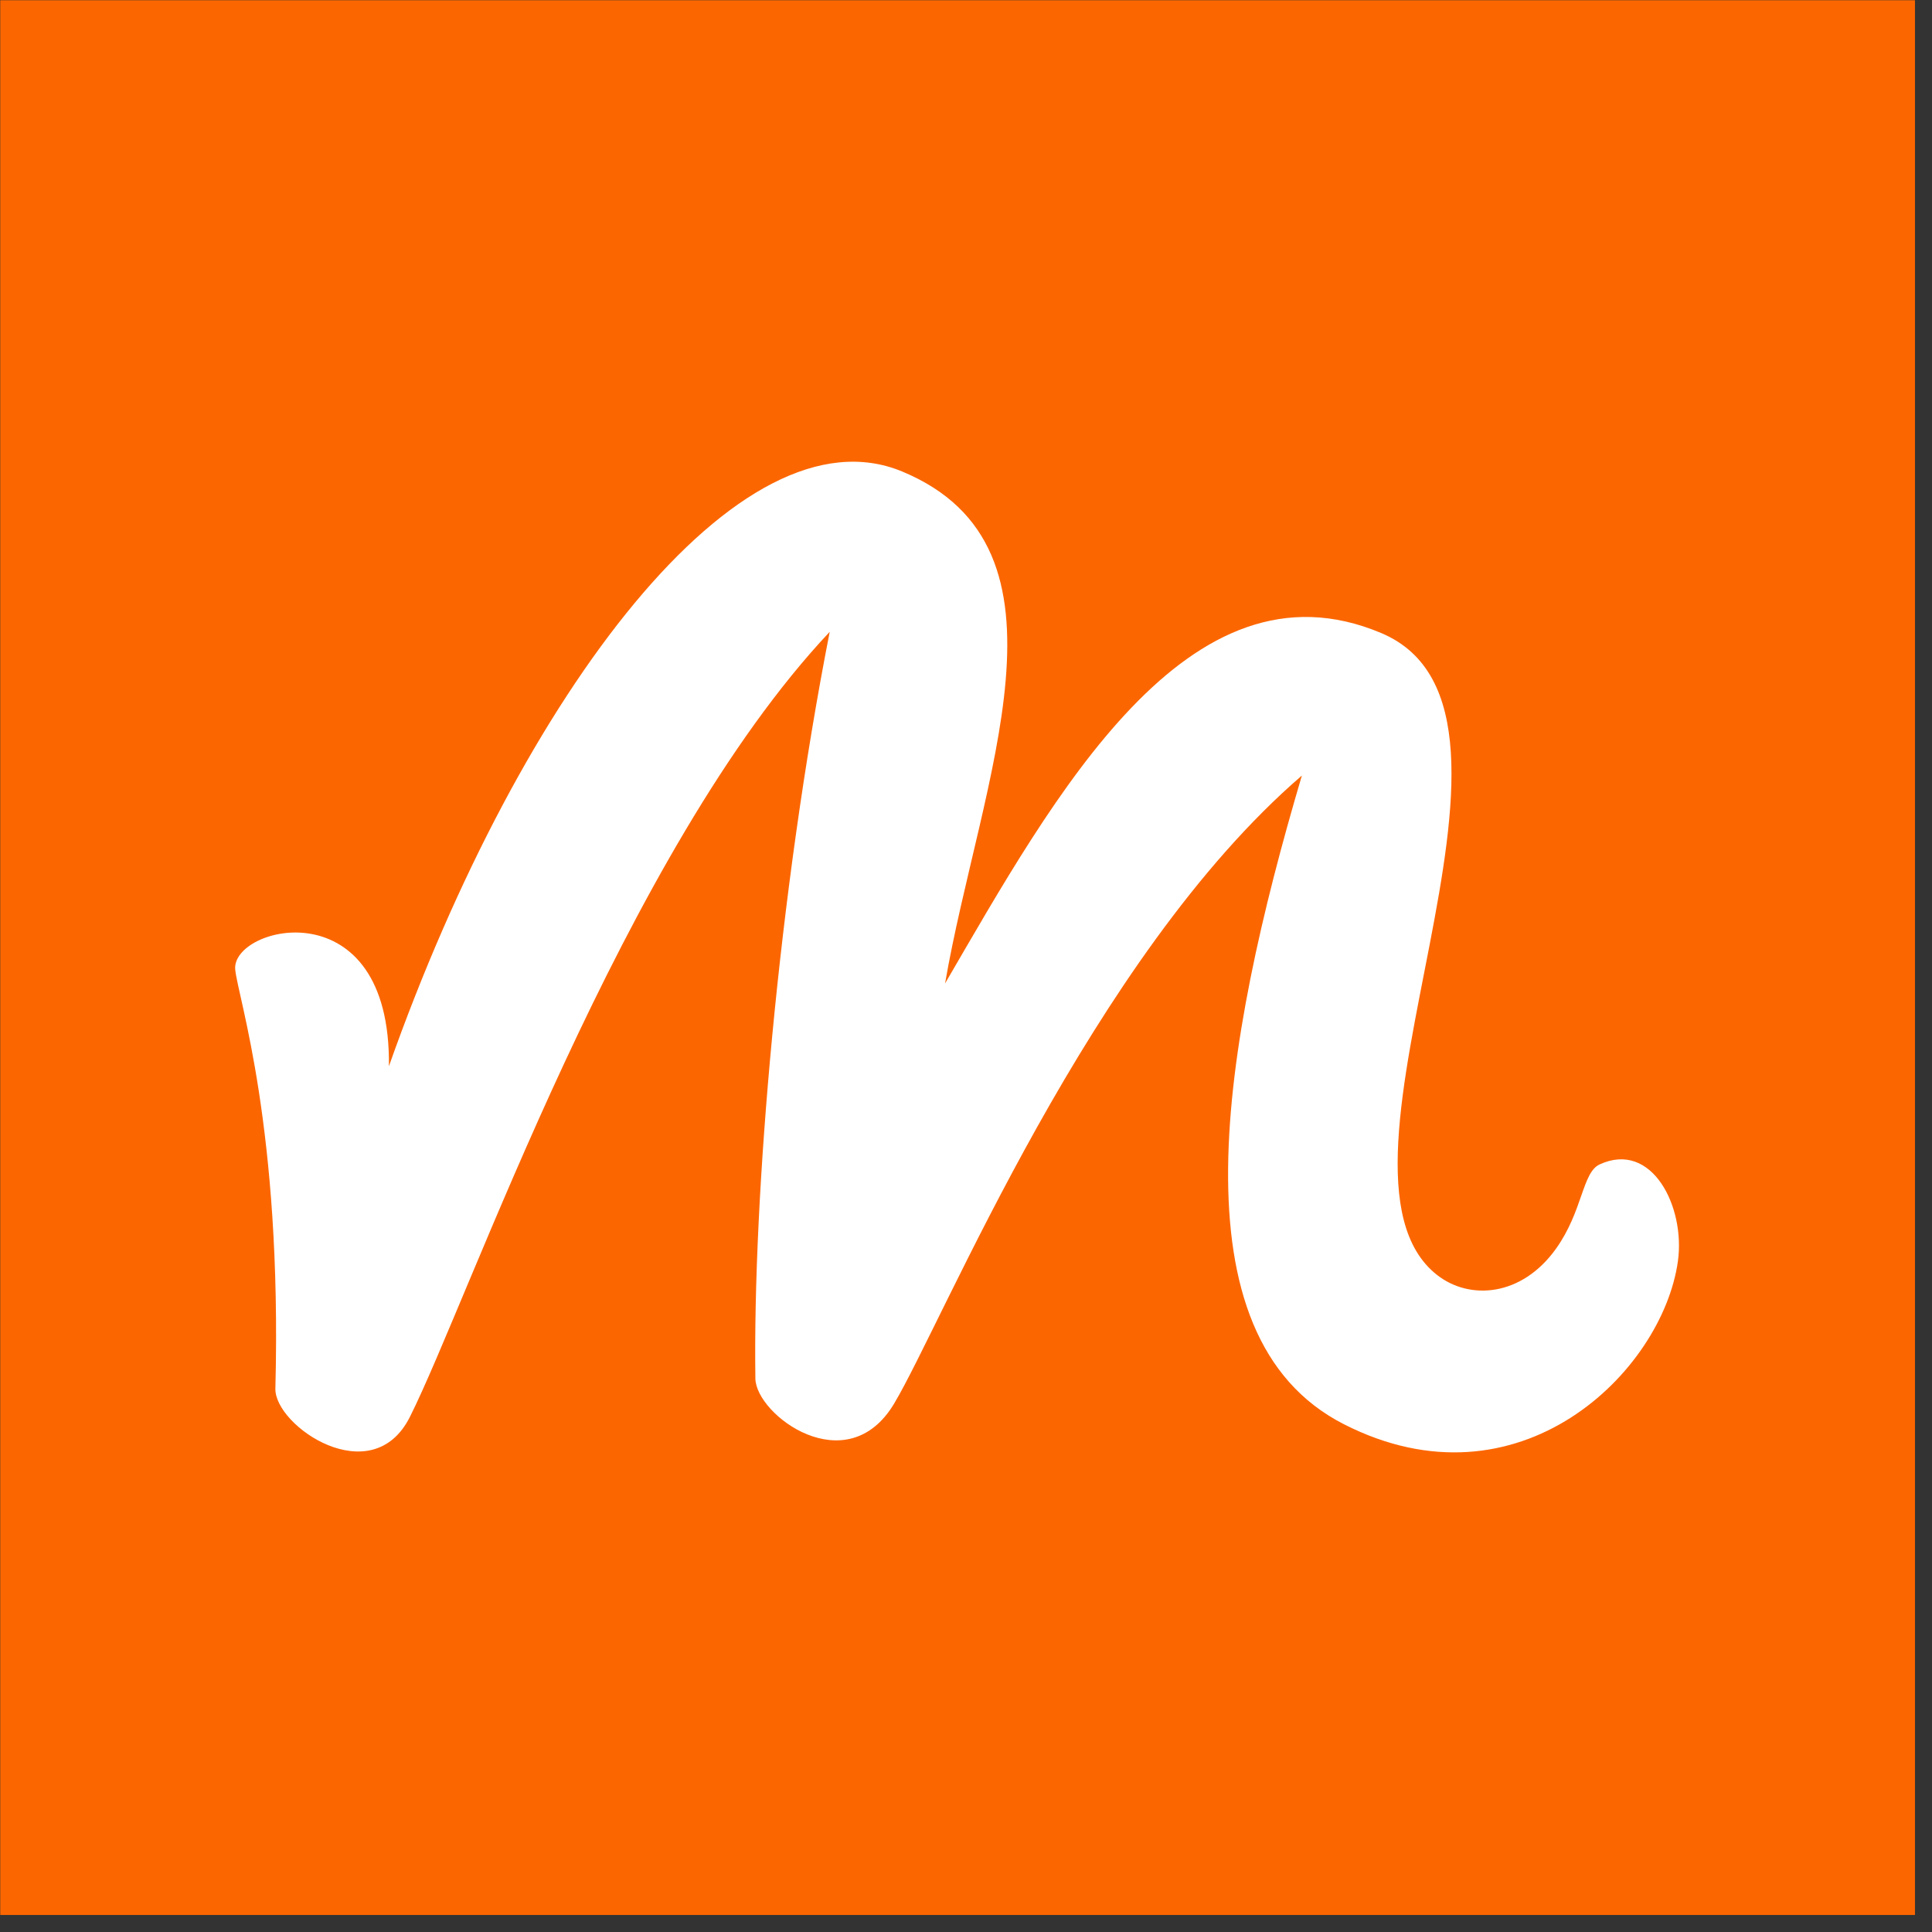 <?xml version="1.0" encoding="UTF-8" standalone="no"?>
<!DOCTYPE svg PUBLIC "-//W3C//DTD SVG 1.1//EN" "http://www.w3.org/Graphics/SVG/1.1/DTD/svg11.dtd">
<svg width="100%" height="100%" viewBox="0 0 99 99" version="1.1" xmlns="http://www.w3.org/2000/svg" xmlns:xlink="http://www.w3.org/1999/xlink" xml:space="preserve" xmlns:serif="http://www.serif.com/" style="fill-rule:evenodd;clip-rule:evenodd;stroke-linejoin:round;stroke-miterlimit:2;">
    <rect x="0" y="0" width="99" height="99" fill="#333333" stroke="none"/>
    <g transform="matrix(1.077,0,0,1.077,-3.73,-5.713)">
        <rect x="3.475" y="5.316" width="91.1" height="91.1" style="fill:rgb(252,102,0);"/>
    </g>
    <g transform="matrix(0.754,0,0,0.754,12.049,12.049)">
        <path d="M92.727,63.157C91.547,63.704 91.59,66.329 89.769,68.88C87.434,72.149 83.895,72.401 81.683,70.667C72.562,63.515 90.731,32.463 77.893,27.044C64.758,21.5 55.633,38.172 48.247,50.856C50.621,37.093 57.834,21.248 45.325,16.061C34.356,11.513 19.464,30.971 10.451,56.481C10.6,44.244 -0.282,46.935 0.006,49.915C0.193,51.835 3.194,60.607 2.735,78.388C2.672,80.928 9.293,85.452 11.874,80.318C15.901,72.307 26.395,41.838 40.408,26.959C36.912,44.783 35.179,65.345 35.356,77.705C35.392,80.184 41.579,84.789 44.79,79.401C48.178,73.717 58.129,49.112 72.497,36.726C67.072,55.066 63.6,74.822 75.352,80.811C87.248,86.873 96.992,77.257 98.05,69.744C98.571,66.04 96.291,61.506 92.727,63.157Z" style="fill:white;fill-rule:nonzero;"/>
    </g>
</svg>
